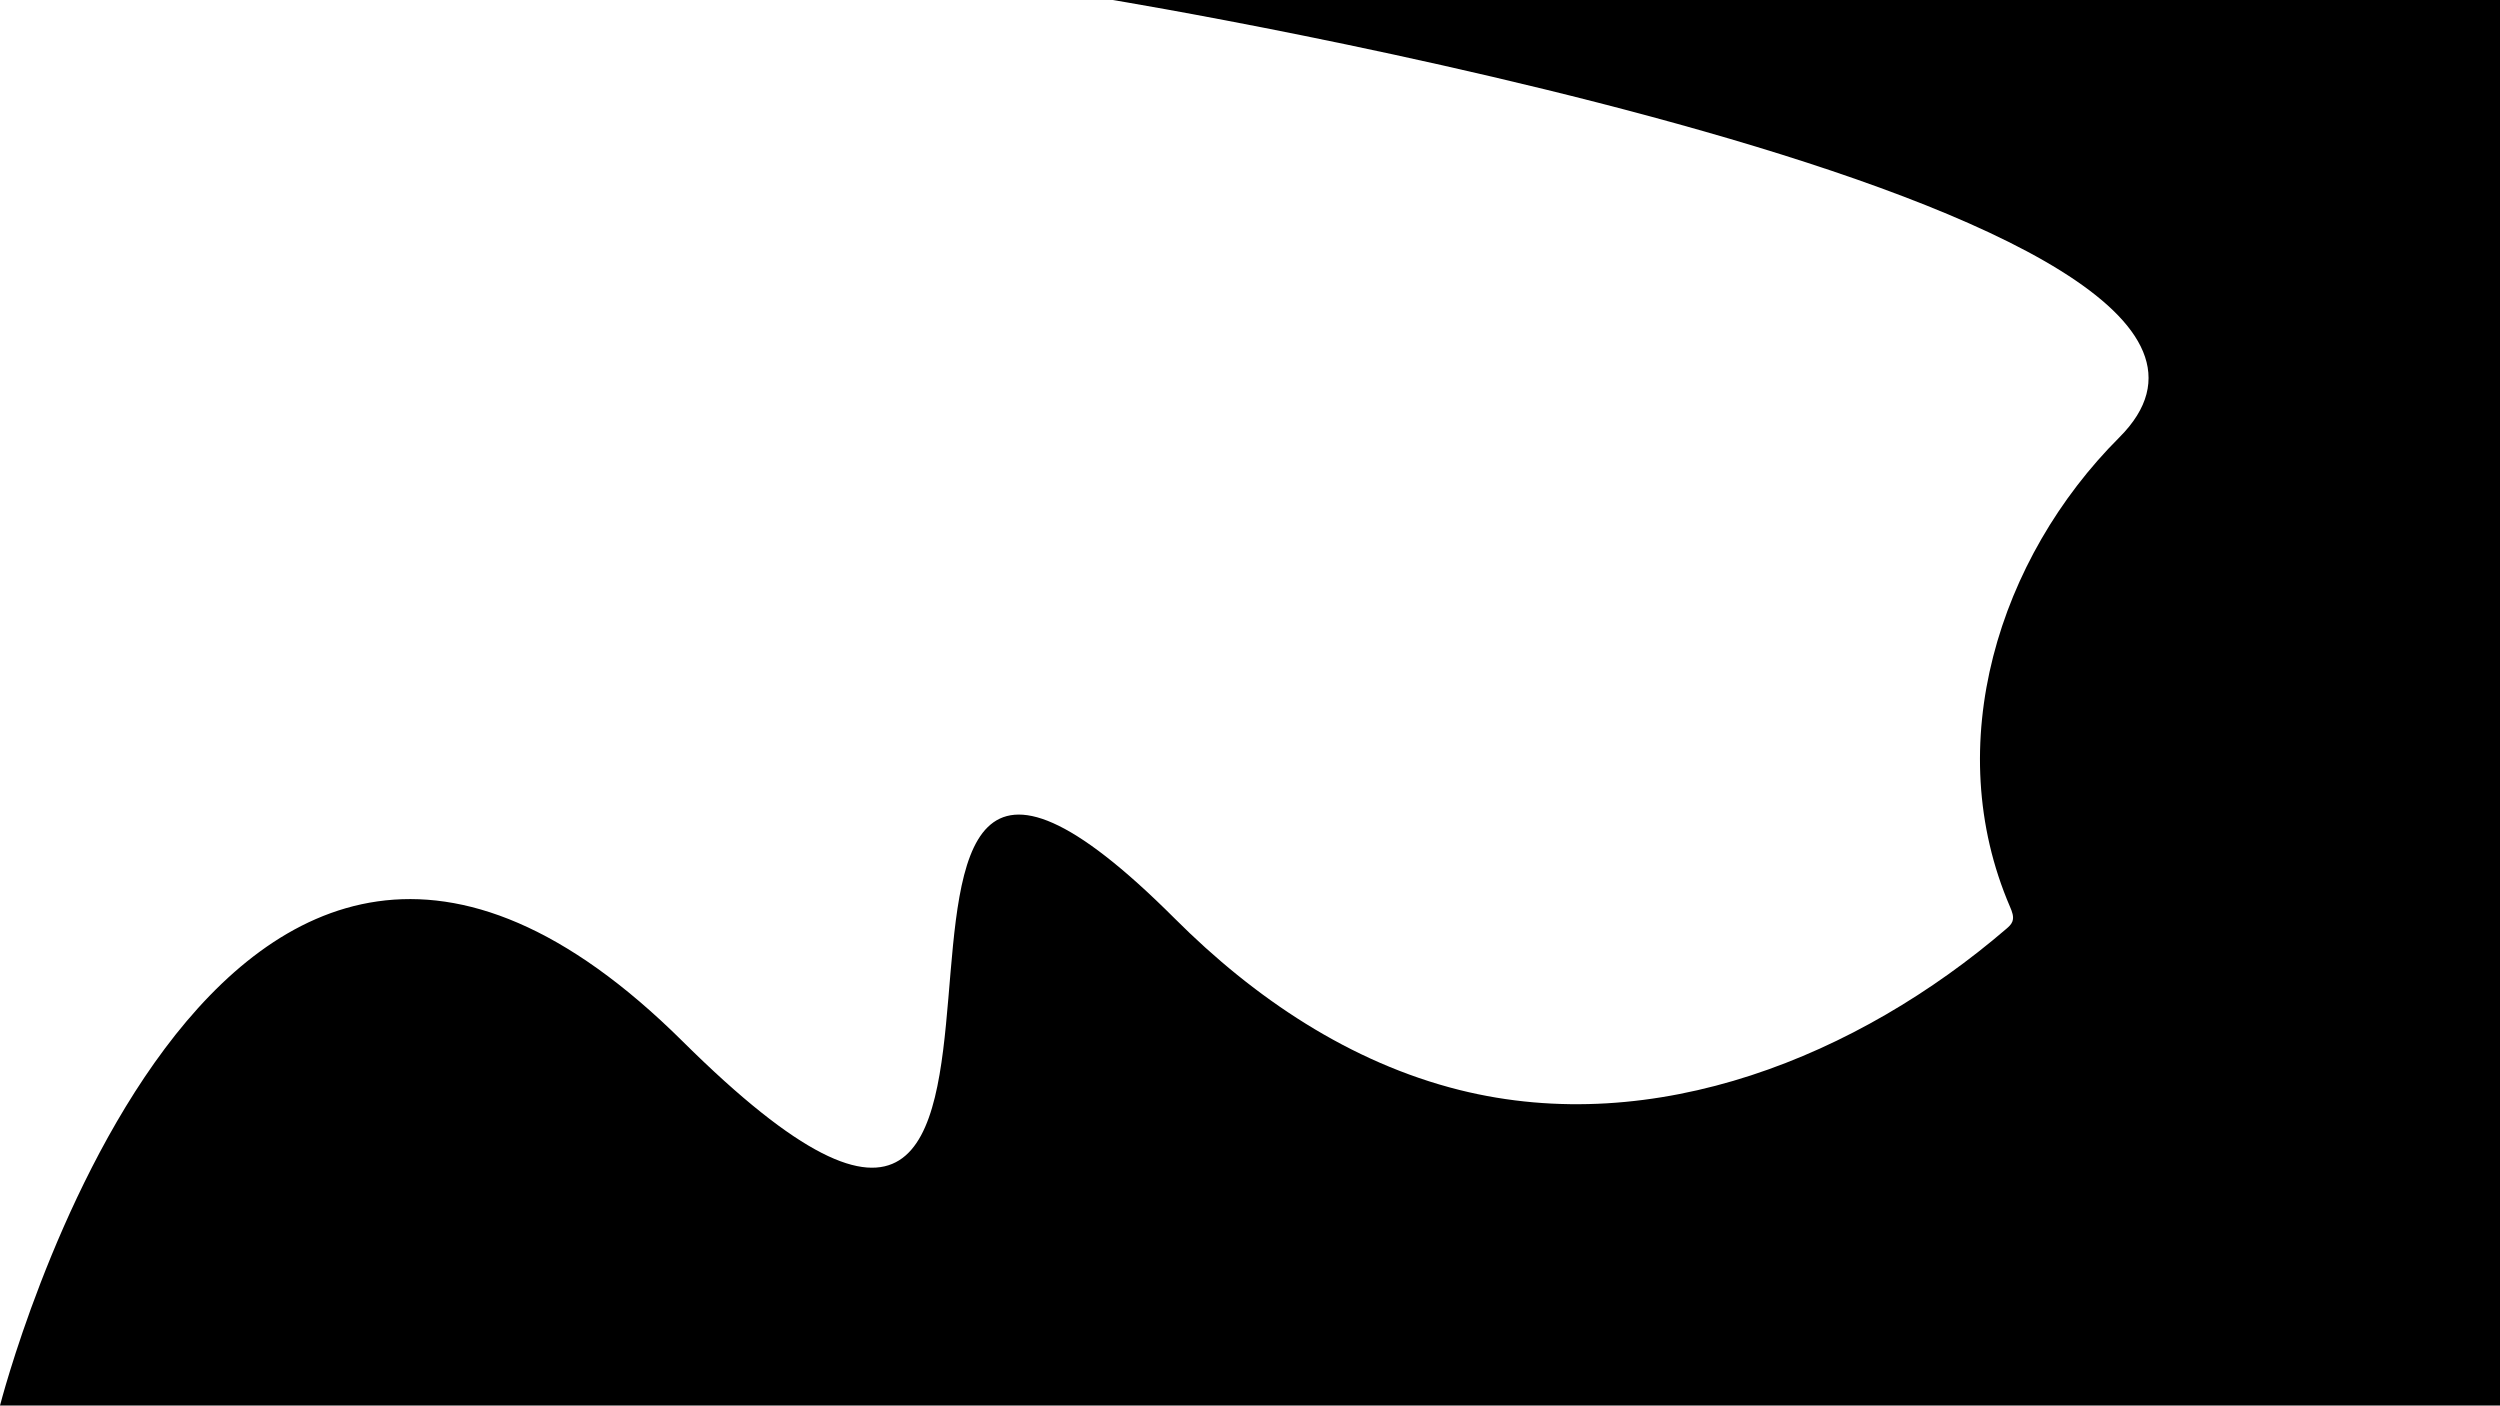<?xml version="1.0" encoding="utf-8"?>
<!-- Generator: Adobe Illustrator 24.1.3, SVG Export Plug-In . SVG Version: 6.00 Build 0)  -->
<svg version="1.1" id="Layer_1" xmlns="http://www.w3.org/2000/svg" xmlns:xlink="http://www.w3.org/1999/xlink" x="0px" y="0px"
	 viewBox="0 0 1366 768" style="enable-background:new 0 0 1366 768;" xml:space="preserve">
<style type="text/css">
	.st0{background: linear-gradient(90deg, #852f42, #9b3d45, #b04c47, #c35e48, #d57148, #e38547, #f09b47, #f9b248);}
	.st1{fill:none;}
</style>
<path class="st0" d="M1007,29"/>
<path class="st0" d="M608,0c0,0,677.5,111.5,550,239c-66.06,66.06-97.87,167.86-59.74,256.45c1.11,2.59,2.3,5.5,1.28,8.13
	c-0.62,1.6-1.97,2.8-3.27,3.92c-80.89,69.49-191.82,114.79-298.78,88.07C737.63,580.61,685.23,545.23,642,502
	c-228.5-228.5-12,322-269,67S0,768,0,768h1366V0H608z"/>
<path class="st1" d="M1101,502c0-12.71-56.36-23-126-23"/>
</svg>
